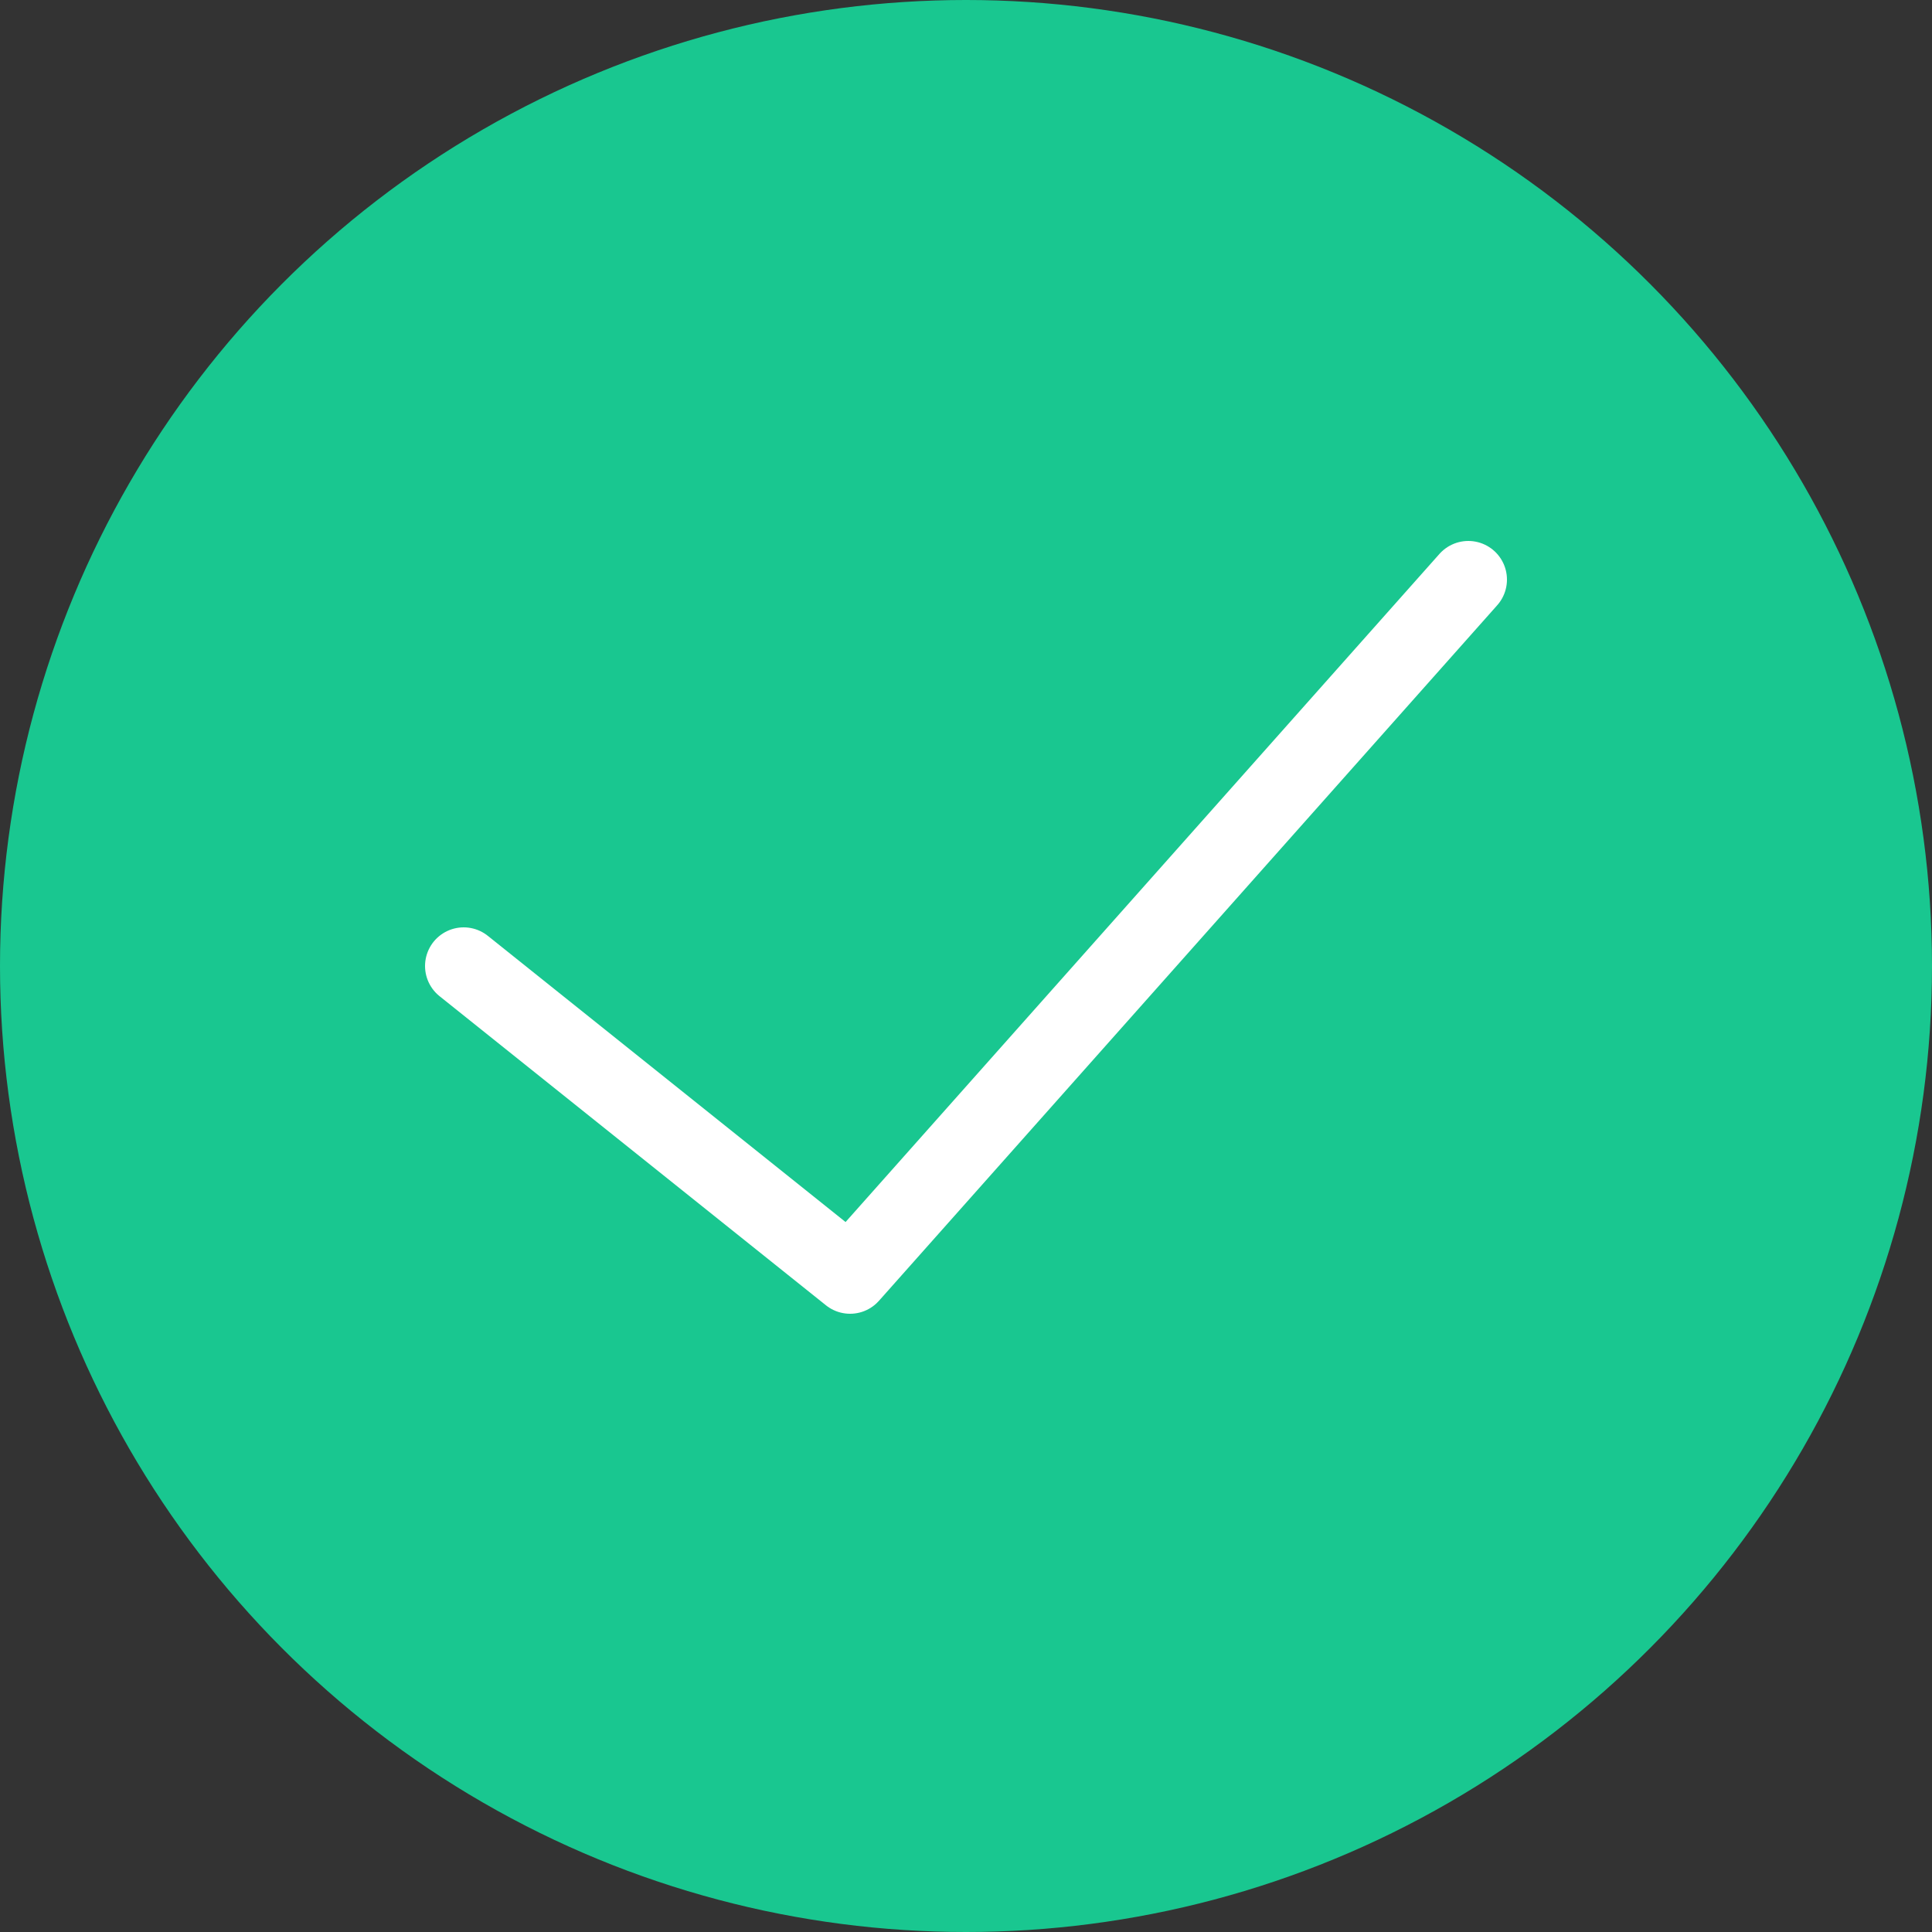 <?xml version="1.0"?>
<svg xmlns="http://www.w3.org/2000/svg" xmlns:xlink="http://www.w3.org/1999/xlink" version="1.1" id="Capa_1" x="0px" y="0px" viewBox="0 0 50 50" style="enable-background:new 0 0 50 50;" xml:space="preserve" width="512px" height="512px" class=""><rect x="0" y="0" width="50" height="50" fill="#333333" stroke="none"/><g><circle cx="25" cy="25" r="25" data-original="#25AE88" class="active-path" data-old_color="#25AE88" fill="#19C790"/><polyline style="stroke-width:2;stroke-linecap:round;stroke-linejoin:round;stroke-miterlimit:10;" points="  38,15 22,33 12,25 " stroke="#ffffff" fill="#19C790"/></g> </svg>
